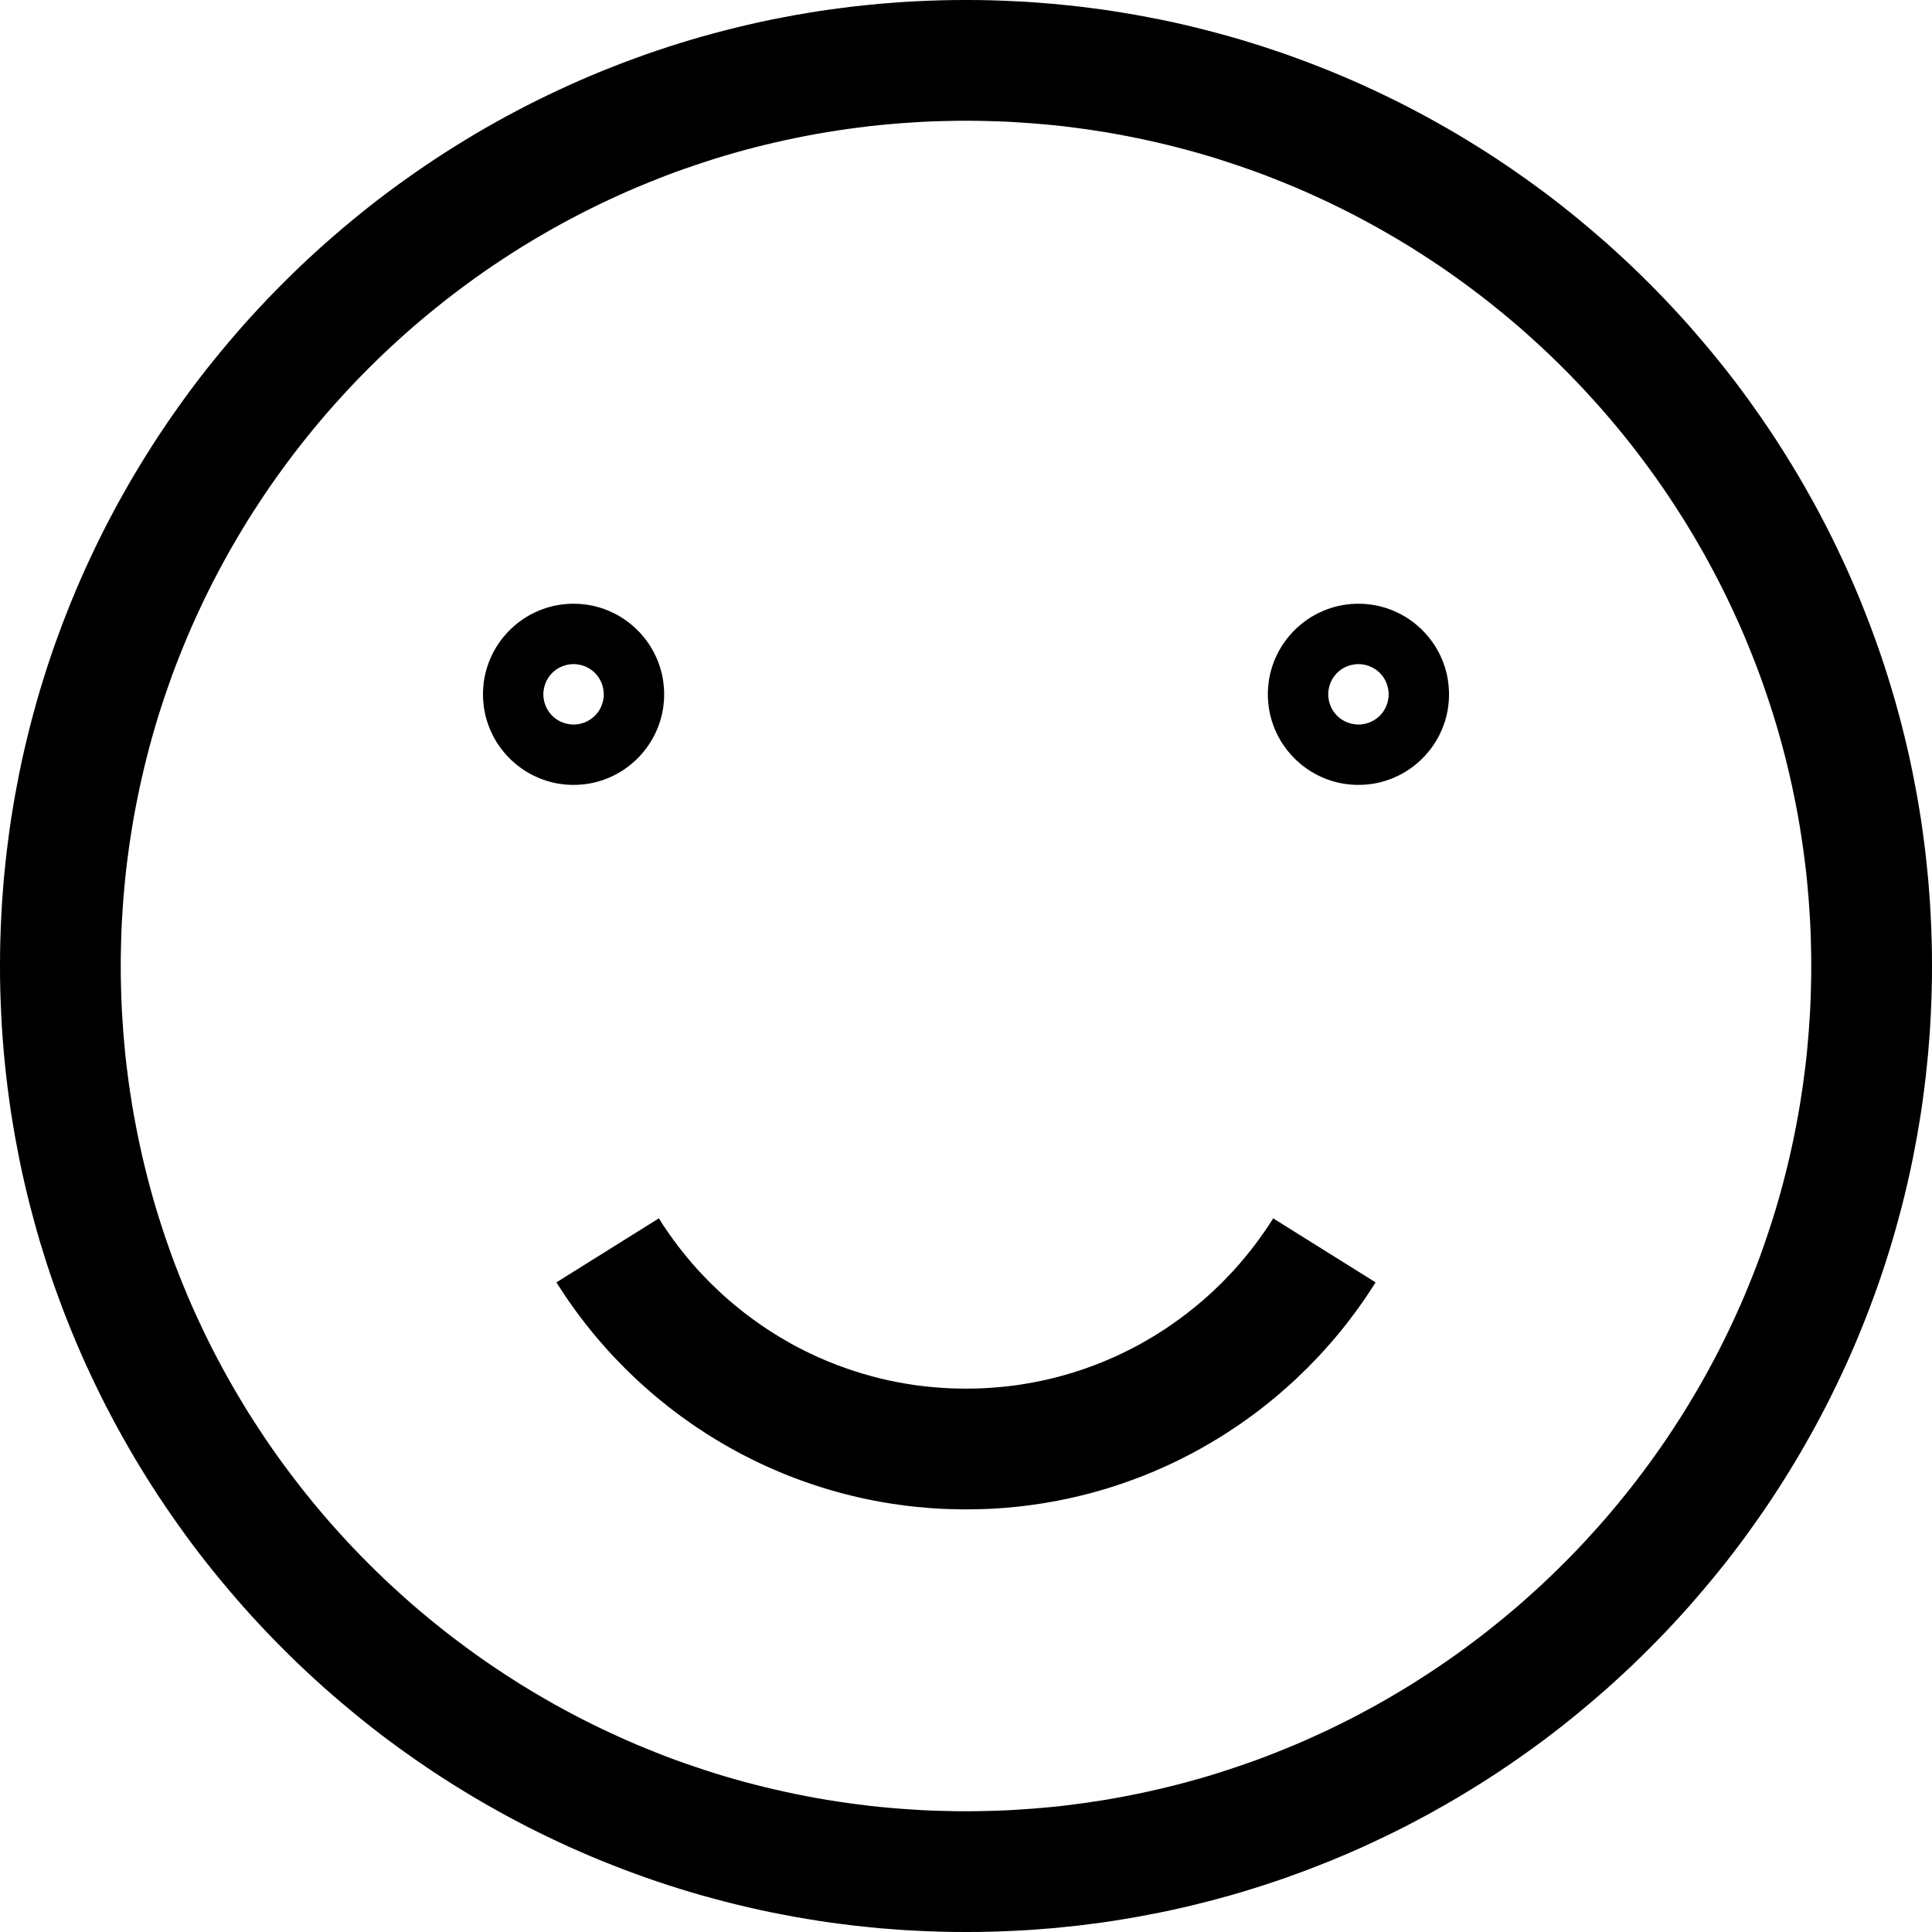 <?xml version="1.0" encoding="UTF-8" standalone="no"?>
<!DOCTYPE svg PUBLIC "-//W3C//DTD SVG 1.1//EN" "http://www.w3.org/Graphics/SVG/1.1/DTD/svg11.dtd">
<svg width="100%" height="100%" viewBox="0 0 32 32" version="1.1" xmlns="http://www.w3.org/2000/svg" xmlns:xlink="http://www.w3.org/1999/xlink" xml:space="preserve" xmlns:serif="http://www.serif.com/" style="fill-rule:evenodd;clip-rule:evenodd;stroke-linejoin:round;stroke-miterlimit:1.414;">
    <g id="Main">
        <path d="M16.207,0.001L16.413,0.005L16.618,0.012L16.823,0.021L17.027,0.032L17.23,0.047L17.433,0.063L17.635,0.083L17.836,0.104L18.037,0.129L18.236,0.155L18.435,0.184L18.633,0.216L18.831,0.25L19.027,0.287L19.223,0.325L19.418,0.366L19.612,0.41L19.805,0.456L19.997,0.504L20.188,0.555L20.378,0.607L20.567,0.662L20.756,0.72L20.943,0.779L21.129,0.841L21.315,0.905L21.499,0.972L21.682,1.04L21.864,1.111L22.045,1.183L22.225,1.258L22.404,1.335L22.582,1.414L22.759,1.496L22.934,1.579L23.108,1.664L23.281,1.751L23.453,1.841L23.624,1.932L23.793,2.026L23.961,2.121L24.128,2.218L24.294,2.318L24.458,2.419L24.621,2.522L24.783,2.627L24.943,2.734L25.102,2.843L25.26,2.954L25.416,3.066L25.571,3.18L25.724,3.296L25.876,3.414L26.026,3.534L26.175,3.656L26.322,3.779L26.468,3.904L26.613,4.03L26.756,4.159L26.897,4.289L27.037,4.42L27.175,4.554L27.311,4.689L27.446,4.825L27.58,4.963L27.711,5.103L27.841,5.244L27.97,5.387L28.096,5.532L28.221,5.678L28.344,5.825L28.466,5.974L28.586,6.124L28.704,6.276L28.82,6.429L28.934,6.584L29.046,6.74L29.157,6.898L29.266,7.057L29.373,7.217L29.478,7.379L29.581,7.542L29.682,7.706L29.782,7.872L29.879,8.039L29.974,8.207L30.068,8.376L30.159,8.547L30.249,8.719L30.336,8.892L30.421,9.066L30.504,9.241L30.586,9.418L30.665,9.596L30.742,9.775L30.817,9.955L30.889,10.136L30.96,10.318L31.028,10.501L31.095,10.685L31.159,10.871L31.221,11.057L31.28,11.244L31.338,11.433L31.393,11.622L31.445,11.812L31.496,12.003L31.544,12.195L31.59,12.388L31.634,12.582L31.675,12.777L31.713,12.973L31.75,13.169L31.784,13.367L31.816,13.565L31.845,13.764L31.871,13.963L31.896,14.164L31.917,14.365L31.937,14.567L31.953,14.77L31.968,14.973L31.979,15.177L31.988,15.382L31.995,15.587L31.999,15.793L32,16L31.999,16.207L31.995,16.413L31.988,16.618L31.979,16.823L31.968,17.027L31.953,17.23L31.937,17.433L31.917,17.635L31.896,17.836L31.871,18.037L31.845,18.236L31.816,18.435L31.784,18.633L31.75,18.831L31.713,19.027L31.675,19.223L31.634,19.418L31.59,19.612L31.544,19.805L31.496,19.997L31.445,20.188L31.393,20.378L31.338,20.567L31.28,20.756L31.221,20.943L31.159,21.129L31.095,21.315L31.028,21.499L30.96,21.682L30.889,21.864L30.817,22.045L30.742,22.225L30.665,22.404L30.586,22.582L30.504,22.759L30.421,22.934L30.336,23.108L30.249,23.281L30.159,23.453L30.068,23.624L29.974,23.793L29.879,23.961L29.782,24.128L29.682,24.294L29.581,24.458L29.478,24.621L29.373,24.783L29.266,24.943L29.157,25.102L29.046,25.26L28.934,25.416L28.82,25.571L28.704,25.724L28.586,25.876L28.466,26.026L28.344,26.175L28.221,26.322L28.096,26.468L27.97,26.613L27.841,26.756L27.711,26.897L27.58,27.037L27.446,27.175L27.311,27.311L27.175,27.446L27.037,27.58L26.897,27.711L26.756,27.841L26.613,27.97L26.468,28.096L26.322,28.221L26.175,28.344L26.026,28.466L25.876,28.586L25.724,28.704L25.571,28.82L25.416,28.934L25.26,29.046L25.102,29.157L24.943,29.266L24.783,29.373L24.621,29.478L24.458,29.581L24.294,29.682L24.128,29.782L23.961,29.879L23.793,29.974L23.624,30.068L23.453,30.159L23.281,30.249L23.108,30.336L22.934,30.421L22.759,30.504L22.582,30.586L22.404,30.665L22.225,30.742L22.045,30.817L21.864,30.889L21.682,30.96L21.499,31.028L21.315,31.095L21.129,31.159L20.943,31.221L20.756,31.28L20.567,31.338L20.378,31.393L20.188,31.445L19.997,31.496L19.805,31.544L19.612,31.59L19.418,31.634L19.223,31.675L19.027,31.713L18.831,31.75L18.633,31.784L18.435,31.816L18.236,31.845L18.037,31.871L17.836,31.896L17.635,31.917L17.433,31.937L17.23,31.953L17.027,31.968L16.823,31.979L16.618,31.988L16.413,31.995L16.207,31.999L16,32L15.793,31.999L15.587,31.995L15.382,31.988L15.177,31.979L14.973,31.968L14.77,31.953L14.567,31.937L14.365,31.917L14.164,31.896L13.963,31.871L13.764,31.845L13.565,31.816L13.367,31.784L13.169,31.75L12.973,31.713L12.777,31.675L12.582,31.634L12.388,31.59L12.195,31.544L12.003,31.496L11.812,31.445L11.622,31.393L11.433,31.338L11.244,31.28L11.057,31.221L10.871,31.159L10.685,31.095L10.501,31.028L10.318,30.96L10.136,30.889L9.955,30.817L9.775,30.742L9.596,30.665L9.418,30.586L9.241,30.504L9.066,30.421L8.892,30.336L8.719,30.249L8.547,30.159L8.376,30.068L8.207,29.974L8.039,29.879L7.872,29.782L7.706,29.682L7.542,29.581L7.379,29.478L7.217,29.373L7.057,29.266L6.898,29.157L6.74,29.046L6.584,28.934L6.429,28.82L6.276,28.704L6.124,28.586L5.974,28.466L5.825,28.344L5.678,28.221L5.532,28.096L5.387,27.97L5.244,27.841L5.103,27.711L4.963,27.58L4.825,27.446L4.689,27.311L4.554,27.175L4.42,27.037L4.289,26.897L4.159,26.756L4.03,26.613L3.904,26.468L3.779,26.322L3.656,26.175L3.534,26.026L3.414,25.876L3.296,25.724L3.18,25.571L3.066,25.416L2.954,25.26L2.843,25.102L2.734,24.943L2.627,24.783L2.522,24.621L2.419,24.458L2.318,24.294L2.218,24.128L2.121,23.961L2.026,23.793L1.932,23.624L1.841,23.453L1.751,23.281L1.664,23.108L1.579,22.934L1.496,22.759L1.414,22.582L1.335,22.404L1.258,22.225L1.183,22.045L1.111,21.864L1.04,21.682L0.972,21.499L0.905,21.315L0.841,21.129L0.779,20.943L0.72,20.756L0.662,20.567L0.607,20.378L0.555,20.188L0.504,19.997L0.456,19.805L0.41,19.612L0.366,19.418L0.325,19.223L0.287,19.027L0.25,18.831L0.216,18.633L0.184,18.435L0.155,18.236L0.129,18.037L0.104,17.836L0.083,17.635L0.063,17.433L0.047,17.23L0.032,17.027L0.021,16.823L0.012,16.618L0.005,16.413L0.001,16.207L0,16L0.001,15.793L0.005,15.587L0.012,15.382L0.021,15.177L0.032,14.973L0.047,14.77L0.063,14.567L0.083,14.365L0.104,14.164L0.129,13.963L0.155,13.764L0.184,13.565L0.216,13.367L0.25,13.169L0.287,12.973L0.325,12.777L0.366,12.582L0.41,12.388L0.456,12.195L0.504,12.003L0.555,11.812L0.607,11.622L0.662,11.433L0.72,11.244L0.779,11.057L0.841,10.871L0.905,10.685L0.972,10.501L1.04,10.318L1.111,10.136L1.183,9.955L1.258,9.775L1.335,9.596L1.414,9.418L1.496,9.241L1.579,9.066L1.664,8.892L1.751,8.719L1.841,8.547L1.932,8.376L2.026,8.207L2.121,8.039L2.218,7.872L2.318,7.706L2.419,7.542L2.522,7.379L2.627,7.217L2.734,7.057L2.843,6.898L2.954,6.74L3.066,6.584L3.18,6.429L3.296,6.276L3.414,6.124L3.534,5.974L3.656,5.825L3.779,5.678L3.904,5.532L4.03,5.387L4.159,5.244L4.289,5.103L4.42,4.963L4.554,4.825L4.689,4.689L4.825,4.554L4.963,4.42L5.103,4.289L5.244,4.159L5.387,4.03L5.532,3.904L5.678,3.779L5.825,3.656L5.974,3.534L6.124,3.414L6.276,3.296L6.429,3.18L6.584,3.066L6.74,2.954L6.898,2.843L7.057,2.734L7.217,2.627L7.379,2.522L7.542,2.419L7.706,2.318L7.872,2.218L8.039,2.121L8.207,2.026L8.376,1.932L8.547,1.841L8.719,1.751L8.892,1.664L9.066,1.579L9.241,1.496L9.418,1.414L9.596,1.335L9.775,1.258L9.955,1.183L10.136,1.111L10.318,1.04L10.501,0.972L10.685,0.905L10.871,0.841L11.057,0.779L11.244,0.72L11.433,0.662L11.622,0.607L11.812,0.555L12.003,0.504L12.195,0.456L12.388,0.41L12.582,0.366L12.777,0.325L12.973,0.287L13.169,0.25L13.367,0.216L13.565,0.184L13.764,0.155L13.963,0.129L14.164,0.104L14.365,0.083L14.567,0.063L14.77,0.047L14.973,0.032L15.177,0.021L15.382,0.012L15.587,0.005L15.793,0.001L16,0L16.207,0.001ZM15.819,2.001L15.638,2.005L15.458,2.01L15.279,2.018L15.1,2.029L14.922,2.041L14.744,2.056L14.567,2.072L14.391,2.091L14.216,2.113L14.041,2.136L13.867,2.162L13.694,2.189L13.521,2.219L13.35,2.251L13.179,2.285L13.008,2.321L12.839,2.359L12.67,2.399L12.502,2.441L12.335,2.485L12.169,2.531L12.003,2.579L11.839,2.629L11.675,2.682L11.512,2.736L11.35,2.792L11.189,2.849L11.029,2.909L10.87,2.971L10.712,3.035L10.554,3.1L10.398,3.167L10.242,3.237L10.088,3.308L9.935,3.38L9.782,3.455L9.631,3.531L9.48,3.61L9.331,3.69L9.183,3.771L9.036,3.855L8.89,3.94L8.745,4.027L8.601,4.115L8.459,4.206L8.317,4.298L8.177,4.391L8.038,4.486L7.9,4.583L7.763,4.682L7.628,4.782L7.493,4.884L7.36,4.987L7.229,5.092L7.098,5.198L6.969,5.306L6.841,5.415L6.715,5.526L6.59,5.639L6.466,5.752L6.343,5.868L6.222,5.985L6.103,6.103L5.985,6.222L5.868,6.343L5.752,6.466L5.639,6.59L5.526,6.715L5.415,6.841L5.306,6.969L5.198,7.098L5.092,7.229L4.987,7.36L4.884,7.493L4.782,7.628L4.682,7.763L4.583,7.9L4.486,8.038L4.391,8.177L4.298,8.317L4.206,8.459L4.115,8.601L4.027,8.745L3.94,8.89L3.855,9.036L3.771,9.183L3.69,9.331L3.61,9.48L3.531,9.631L3.455,9.782L3.38,9.935L3.308,10.088L3.237,10.242L3.167,10.398L3.1,10.554L3.035,10.712L2.971,10.87L2.909,11.029L2.849,11.189L2.792,11.35L2.736,11.512L2.682,11.675L2.629,11.839L2.579,12.003L2.531,12.169L2.485,12.335L2.441,12.502L2.399,12.67L2.359,12.839L2.321,13.008L2.285,13.179L2.251,13.35L2.219,13.521L2.189,13.694L2.162,13.867L2.136,14.041L2.113,14.216L2.091,14.391L2.072,14.567L2.056,14.744L2.041,14.922L2.029,15.1L2.018,15.279L2.01,15.458L2.005,15.638L2.001,15.819L2,16L2.001,16.181L2.005,16.362L2.01,16.542L2.018,16.721L2.029,16.9L2.041,17.078L2.056,17.256L2.072,17.433L2.091,17.609L2.113,17.784L2.136,17.959L2.162,18.133L2.189,18.306L2.219,18.479L2.251,18.65L2.285,18.821L2.321,18.992L2.359,19.161L2.399,19.33L2.441,19.498L2.485,19.665L2.531,19.831L2.579,19.997L2.629,20.161L2.682,20.325L2.736,20.488L2.792,20.65L2.849,20.811L2.909,20.971L2.971,21.13L3.035,21.288L3.1,21.446L3.167,21.602L3.237,21.758L3.308,21.912L3.38,22.065L3.455,22.218L3.531,22.369L3.61,22.52L3.69,22.669L3.771,22.817L3.855,22.964L3.94,23.11L4.027,23.255L4.115,23.399L4.206,23.541L4.298,23.683L4.391,23.823L4.486,23.962L4.583,24.1L4.682,24.237L4.782,24.372L4.884,24.507L4.987,24.64L5.092,24.771L5.198,24.902L5.306,25.031L5.415,25.159L5.526,25.285L5.639,25.41L5.752,25.534L5.868,25.657L5.985,25.778L6.103,25.897L6.222,26.015L6.343,26.132L6.466,26.248L6.59,26.361L6.715,26.474L6.841,26.585L6.969,26.694L7.098,26.802L7.229,26.908L7.36,27.013L7.493,27.116L7.628,27.218L7.763,27.318L7.9,27.417L8.038,27.514L8.177,27.609L8.317,27.702L8.459,27.794L8.601,27.885L8.745,27.973L8.89,28.06L9.036,28.145L9.183,28.229L9.331,28.31L9.48,28.39L9.631,28.469L9.782,28.545L9.935,28.62L10.088,28.692L10.242,28.763L10.398,28.833L10.554,28.9L10.712,28.965L10.87,29.029L11.029,29.091L11.189,29.151L11.35,29.208L11.512,29.264L11.675,29.318L11.839,29.371L12.003,29.421L12.169,29.469L12.335,29.515L12.502,29.559L12.67,29.601L12.839,29.641L13.008,29.679L13.179,29.715L13.35,29.749L13.521,29.781L13.694,29.811L13.867,29.838L14.041,29.864L14.216,29.887L14.391,29.909L14.567,29.928L14.744,29.944L14.922,29.959L15.1,29.971L15.279,29.982L15.458,29.99L15.638,29.995L15.819,29.999L16,30L16.181,29.999L16.362,29.995L16.542,29.99L16.721,29.982L16.9,29.971L17.078,29.959L17.256,29.944L17.433,29.928L17.609,29.909L17.784,29.887L17.959,29.864L18.133,29.838L18.306,29.811L18.479,29.781L18.65,29.749L18.821,29.715L18.992,29.679L19.161,29.641L19.33,29.601L19.498,29.559L19.665,29.515L19.831,29.469L19.997,29.421L20.161,29.371L20.325,29.318L20.488,29.264L20.65,29.208L20.811,29.151L20.971,29.091L21.13,29.029L21.288,28.965L21.446,28.9L21.602,28.833L21.758,28.763L21.912,28.692L22.065,28.62L22.218,28.545L22.369,28.469L22.52,28.39L22.669,28.31L22.817,28.229L22.964,28.145L23.11,28.06L23.255,27.973L23.399,27.885L23.541,27.794L23.683,27.702L23.823,27.609L23.962,27.514L24.1,27.417L24.237,27.318L24.372,27.218L24.507,27.116L24.64,27.013L24.771,26.908L24.902,26.802L25.031,26.694L25.159,26.585L25.285,26.474L25.41,26.361L25.534,26.248L25.657,26.132L25.778,26.015L25.897,25.897L26.015,25.778L26.132,25.657L26.248,25.534L26.361,25.41L26.474,25.285L26.585,25.159L26.694,25.031L26.802,24.902L26.908,24.771L27.013,24.64L27.116,24.507L27.218,24.372L27.318,24.237L27.417,24.1L27.514,23.962L27.609,23.823L27.702,23.683L27.794,23.541L27.885,23.399L27.973,23.255L28.06,23.11L28.145,22.964L28.229,22.817L28.31,22.669L28.39,22.52L28.469,22.369L28.545,22.218L28.62,22.065L28.692,21.912L28.763,21.758L28.833,21.602L28.9,21.446L28.965,21.288L29.029,21.13L29.091,20.971L29.151,20.811L29.208,20.65L29.264,20.488L29.318,20.325L29.371,20.161L29.421,19.997L29.469,19.831L29.515,19.665L29.559,19.498L29.601,19.33L29.641,19.161L29.679,18.992L29.715,18.821L29.749,18.65L29.781,18.479L29.811,18.306L29.838,18.133L29.864,17.959L29.887,17.784L29.909,17.609L29.928,17.433L29.944,17.256L29.959,17.078L29.971,16.9L29.982,16.721L29.99,16.542L29.995,16.362L29.999,16.181L30,16L29.999,15.819L29.995,15.638L29.99,15.458L29.982,15.279L29.971,15.1L29.959,14.922L29.944,14.744L29.928,14.567L29.909,14.391L29.887,14.216L29.864,14.041L29.838,13.867L29.811,13.694L29.781,13.521L29.749,13.35L29.715,13.179L29.679,13.008L29.641,12.839L29.601,12.67L29.559,12.502L29.515,12.335L29.469,12.169L29.421,12.003L29.371,11.839L29.318,11.675L29.264,11.512L29.208,11.35L29.151,11.189L29.091,11.029L29.029,10.87L28.965,10.712L28.9,10.554L28.833,10.398L28.763,10.242L28.692,10.088L28.62,9.935L28.545,9.782L28.469,9.631L28.39,9.48L28.31,9.331L28.229,9.183L28.145,9.036L28.06,8.89L27.973,8.745L27.885,8.601L27.794,8.459L27.702,8.317L27.609,8.177L27.514,8.038L27.417,7.9L27.318,7.763L27.218,7.628L27.116,7.493L27.013,7.36L26.908,7.229L26.802,7.098L26.694,6.969L26.585,6.841L26.474,6.715L26.361,6.59L26.248,6.466L26.132,6.343L26.015,6.222L25.897,6.103L25.778,5.985L25.657,5.868L25.534,5.752L25.41,5.639L25.285,5.526L25.159,5.415L25.031,5.306L24.902,5.198L24.771,5.092L24.64,4.987L24.507,4.884L24.372,4.782L24.237,4.682L24.1,4.583L23.962,4.486L23.823,4.391L23.683,4.298L23.541,4.206L23.399,4.115L23.255,4.027L23.11,3.94L22.964,3.855L22.817,3.771L22.669,3.69L22.52,3.61L22.369,3.531L22.218,3.455L22.065,3.38L21.912,3.308L21.758,3.237L21.602,3.167L21.446,3.1L21.288,3.035L21.13,2.971L20.971,2.909L20.811,2.849L20.65,2.792L20.488,2.736L20.325,2.682L20.161,2.629L19.997,2.579L19.831,2.531L19.665,2.485L19.498,2.441L19.33,2.399L19.161,2.359L18.992,2.321L18.821,2.285L18.65,2.251L18.479,2.219L18.306,2.189L18.133,2.162L17.959,2.136L17.784,2.113L17.609,2.091L17.433,2.072L17.256,2.056L17.078,2.041L16.9,2.029L16.721,2.018L16.542,2.01L16.362,2.005L16.181,2.001L16,2L15.819,2.001Z"/>
        <clipPath id="_clip1">
            <path d="M16,17L8,22L8,25L24,25L24,22L16,17Z"/>
        </clipPath>
        <g clip-path="url(#_clip1)">
            <path d="M16.103,9.001L16.206,9.003L16.309,9.006L16.411,9.01L16.513,9.016L16.615,9.023L16.716,9.032L16.817,9.041L16.918,9.052L17.018,9.064L17.118,9.078L17.218,9.092L17.317,9.108L17.415,9.125L17.514,9.143L17.611,9.163L17.709,9.183L17.806,9.205L17.902,9.228L17.998,9.252L18.094,9.277L18.189,9.304L18.284,9.331L18.378,9.36L18.472,9.39L18.565,9.421L18.657,9.453L18.749,9.486L18.841,9.52L18.932,9.555L19.023,9.592L19.113,9.629L19.202,9.668L19.291,9.707L19.379,9.748L19.467,9.789L19.554,9.832L19.641,9.876L19.727,9.92L19.812,9.966L19.897,10.013L19.981,10.061L20.064,10.109L20.147,10.159L20.229,10.209L20.311,10.261L20.391,10.314L20.472,10.367L20.551,10.421L20.63,10.477L20.708,10.533L20.785,10.59L20.862,10.648L20.938,10.707L21.013,10.767L21.088,10.828L21.161,10.889L21.234,10.952L21.306,11.015L21.378,11.079L21.449,11.144L21.518,11.21L21.587,11.277L21.656,11.344L21.723,11.413L21.79,11.482L21.856,11.551L21.921,11.622L21.985,11.694L22.048,11.766L22.111,11.839L22.172,11.912L22.233,11.987L22.293,12.062L22.352,12.138L22.41,12.215L22.467,12.292L22.523,12.37L22.579,12.449L22.633,12.528L22.686,12.609L22.739,12.689L22.791,12.771L22.841,12.853L22.891,12.936L22.939,13.019L22.987,13.103L23.034,13.188L23.08,13.273L23.124,13.359L23.168,13.446L23.211,13.533L23.252,13.621L23.293,13.709L23.332,13.798L23.371,13.887L23.408,13.977L23.445,14.068L23.48,14.159L23.514,14.251L23.547,14.343L23.579,14.435L23.61,14.528L23.64,14.622L23.669,14.716L23.696,14.811L23.723,14.906L23.748,15.002L23.772,15.098L23.795,15.194L23.817,15.291L23.837,15.389L23.857,15.486L23.875,15.585L23.892,15.683L23.908,15.782L23.922,15.882L23.936,15.982L23.948,16.082L23.959,16.183L23.968,16.284L23.977,16.385L23.984,16.487L23.99,16.589L23.994,16.691L23.997,16.794L23.999,16.897L24,17L23.999,17.103L23.997,17.206L23.994,17.309L23.99,17.411L23.984,17.513L23.977,17.615L23.968,17.716L23.959,17.817L23.948,17.918L23.936,18.018L23.922,18.118L23.908,18.218L23.892,18.317L23.875,18.415L23.857,18.514L23.837,18.611L23.817,18.709L23.795,18.806L23.772,18.902L23.748,18.998L23.723,19.094L23.696,19.189L23.669,19.284L23.64,19.378L23.61,19.472L23.579,19.565L23.547,19.657L23.514,19.749L23.48,19.841L23.445,19.932L23.408,20.023L23.371,20.113L23.332,20.202L23.293,20.291L23.252,20.379L23.211,20.467L23.168,20.554L23.124,20.641L23.08,20.727L23.034,20.812L22.987,20.897L22.939,20.981L22.891,21.064L22.841,21.147L22.791,21.229L22.739,21.311L22.686,21.391L22.633,21.472L22.579,21.551L22.523,21.63L22.467,21.708L22.41,21.785L22.352,21.862L22.293,21.938L22.233,22.013L22.172,22.088L22.111,22.161L22.048,22.234L21.985,22.306L21.921,22.378L21.856,22.449L21.79,22.518L21.723,22.587L21.656,22.656L21.587,22.723L21.518,22.79L21.449,22.856L21.378,22.921L21.306,22.985L21.234,23.048L21.161,23.111L21.088,23.172L21.013,23.233L20.938,23.293L20.862,23.352L20.785,23.41L20.708,23.467L20.63,23.523L20.551,23.579L20.472,23.633L20.391,23.686L20.311,23.739L20.229,23.791L20.147,23.841L20.064,23.891L19.981,23.939L19.897,23.987L19.812,24.034L19.727,24.08L19.641,24.124L19.554,24.168L19.467,24.211L19.379,24.252L19.291,24.293L19.202,24.332L19.113,24.371L19.023,24.408L18.932,24.445L18.841,24.48L18.749,24.514L18.657,24.547L18.565,24.579L18.472,24.61L18.378,24.64L18.284,24.669L18.189,24.696L18.094,24.723L17.998,24.748L17.902,24.772L17.806,24.795L17.709,24.817L17.611,24.837L17.514,24.857L17.415,24.875L17.317,24.892L17.218,24.908L17.118,24.922L17.018,24.936L16.918,24.948L16.817,24.959L16.716,24.968L16.615,24.977L16.513,24.984L16.411,24.99L16.309,24.994L16.206,24.997L16.103,24.999L16,25L15.897,24.999L15.794,24.997L15.691,24.994L15.589,24.99L15.487,24.984L15.385,24.977L15.284,24.968L15.183,24.959L15.082,24.948L14.982,24.936L14.882,24.922L14.782,24.908L14.683,24.892L14.585,24.875L14.486,24.857L14.389,24.837L14.291,24.817L14.194,24.795L14.098,24.772L14.002,24.748L13.906,24.723L13.811,24.696L13.716,24.669L13.622,24.64L13.528,24.61L13.435,24.579L13.343,24.547L13.251,24.514L13.159,24.48L13.068,24.445L12.977,24.408L12.887,24.371L12.798,24.332L12.709,24.293L12.621,24.252L12.533,24.211L12.446,24.168L12.359,24.124L12.273,24.08L12.188,24.034L12.103,23.987L12.019,23.939L11.936,23.891L11.853,23.841L11.771,23.791L11.689,23.739L11.609,23.686L11.528,23.633L11.449,23.579L11.37,23.523L11.292,23.467L11.215,23.41L11.138,23.352L11.062,23.293L10.987,23.233L10.912,23.172L10.839,23.111L10.766,23.048L10.694,22.985L10.622,22.921L10.551,22.856L10.482,22.79L10.413,22.723L10.344,22.656L10.277,22.587L10.21,22.518L10.144,22.449L10.079,22.378L10.015,22.306L9.952,22.234L9.889,22.161L9.828,22.088L9.767,22.013L9.707,21.938L9.648,21.862L9.59,21.785L9.533,21.708L9.477,21.63L9.421,21.551L9.367,21.472L9.314,21.391L9.261,21.311L9.209,21.229L9.159,21.147L9.109,21.064L9.061,20.981L9.013,20.897L8.966,20.812L8.92,20.727L8.876,20.641L8.832,20.554L8.789,20.467L8.748,20.379L8.707,20.291L8.668,20.202L8.629,20.113L8.592,20.023L8.555,19.932L8.52,19.841L8.486,19.749L8.453,19.657L8.421,19.565L8.39,19.472L8.36,19.378L8.331,19.284L8.304,19.189L8.277,19.094L8.252,18.998L8.228,18.902L8.205,18.806L8.183,18.709L8.163,18.611L8.143,18.514L8.125,18.415L8.108,18.317L8.092,18.218L8.078,18.118L8.064,18.018L8.052,17.918L8.041,17.817L8.032,17.716L8.023,17.615L8.016,17.513L8.01,17.411L8.006,17.309L8.003,17.206L8.001,17.103L8,17L8.001,16.897L8.003,16.794L8.006,16.691L8.01,16.589L8.016,16.487L8.023,16.385L8.032,16.284L8.041,16.183L8.052,16.082L8.064,15.982L8.078,15.882L8.092,15.782L8.108,15.683L8.125,15.585L8.143,15.486L8.163,15.389L8.183,15.291L8.205,15.194L8.228,15.098L8.252,15.002L8.277,14.906L8.304,14.811L8.331,14.716L8.36,14.622L8.39,14.528L8.421,14.435L8.453,14.343L8.486,14.251L8.52,14.159L8.555,14.068L8.592,13.977L8.629,13.887L8.668,13.798L8.707,13.709L8.748,13.621L8.789,13.533L8.832,13.446L8.876,13.359L8.92,13.273L8.966,13.188L9.013,13.103L9.061,13.019L9.109,12.936L9.159,12.853L9.209,12.771L9.261,12.689L9.314,12.609L9.367,12.528L9.421,12.449L9.477,12.37L9.533,12.292L9.59,12.215L9.648,12.138L9.707,12.062L9.767,11.987L9.828,11.912L9.889,11.839L9.952,11.766L10.015,11.694L10.079,11.622L10.144,11.551L10.21,11.482L10.277,11.413L10.344,11.344L10.413,11.277L10.482,11.21L10.551,11.144L10.622,11.079L10.694,11.015L10.766,10.952L10.839,10.889L10.912,10.828L10.987,10.767L11.062,10.707L11.138,10.648L11.215,10.59L11.292,10.533L11.37,10.477L11.449,10.421L11.528,10.367L11.609,10.314L11.689,10.261L11.771,10.209L11.853,10.159L11.936,10.109L12.019,10.061L12.103,10.013L12.188,9.966L12.273,9.92L12.359,9.876L12.446,9.832L12.533,9.789L12.621,9.748L12.709,9.707L12.798,9.668L12.887,9.629L12.977,9.592L13.068,9.555L13.159,9.52L13.251,9.486L13.343,9.453L13.435,9.421L13.528,9.39L13.622,9.36L13.716,9.331L13.811,9.304L13.906,9.277L14.002,9.252L14.098,9.228L14.194,9.205L14.291,9.183L14.389,9.163L14.486,9.143L14.585,9.125L14.683,9.108L14.782,9.092L14.882,9.078L14.982,9.064L15.082,9.052L15.183,9.041L15.284,9.032L15.385,9.023L15.487,9.016L15.589,9.01L15.691,9.006L15.794,9.003L15.897,9.001L16,9L16.103,9.001ZM15.922,11.001L15.844,11.002L15.767,11.004L15.69,11.008L15.613,11.012L15.537,11.018L15.461,11.024L15.385,11.031L15.309,11.039L15.234,11.048L15.159,11.058L15.085,11.069L15.011,11.081L14.937,11.094L14.863,11.107L14.79,11.122L14.717,11.137L14.645,11.154L14.572,11.171L14.5,11.189L14.429,11.208L14.358,11.228L14.287,11.248L14.217,11.27L14.147,11.292L14.077,11.315L14.008,11.339L13.939,11.364L13.87,11.389L13.802,11.416L13.734,11.443L13.667,11.471L13.6,11.5L13.533,11.529L13.467,11.56L13.402,11.591L13.336,11.623L13.271,11.656L13.207,11.689L13.143,11.723L13.08,11.758L13.017,11.794L12.954,11.831L12.892,11.868L12.83,11.906L12.769,11.945L12.708,11.984L12.648,12.024L12.589,12.065L12.53,12.107L12.471,12.149L12.413,12.192L12.355,12.235L12.298,12.28L12.242,12.325L12.186,12.37L12.13,12.417L12.075,12.463L12.021,12.511L11.967,12.559L11.914,12.608L11.862,12.658L11.81,12.708L11.758,12.758L11.708,12.81L11.658,12.862L11.608,12.914L11.559,12.967L11.511,13.021L11.463,13.075L11.417,13.13L11.37,13.186L11.325,13.242L11.28,13.298L11.235,13.355L11.192,13.413L11.149,13.471L11.107,13.53L11.065,13.589L11.024,13.648L10.984,13.708L10.945,13.769L10.906,13.83L10.868,13.892L10.831,13.954L10.794,14.017L10.758,14.08L10.723,14.143L10.689,14.207L10.656,14.271L10.623,14.336L10.591,14.402L10.56,14.467L10.529,14.533L10.5,14.6L10.471,14.667L10.443,14.734L10.416,14.802L10.389,14.87L10.364,14.939L10.339,15.008L10.315,15.077L10.292,15.147L10.27,15.217L10.248,15.287L10.228,15.358L10.208,15.429L10.189,15.5L10.171,15.572L10.154,15.645L10.137,15.717L10.122,15.79L10.107,15.863L10.094,15.937L10.081,16.011L10.069,16.085L10.058,16.159L10.048,16.234L10.039,16.309L10.031,16.385L10.024,16.461L10.018,16.537L10.012,16.613L10.008,16.69L10.004,16.767L10.002,16.844L10.001,16.922L10,17L10.001,17.078L10.002,17.156L10.004,17.233L10.008,17.31L10.012,17.387L10.018,17.463L10.024,17.539L10.031,17.615L10.039,17.691L10.048,17.766L10.058,17.841L10.069,17.915L10.081,17.989L10.094,18.063L10.107,18.137L10.122,18.21L10.137,18.283L10.154,18.355L10.171,18.428L10.189,18.5L10.208,18.571L10.228,18.642L10.248,18.713L10.27,18.783L10.292,18.853L10.315,18.923L10.339,18.992L10.364,19.061L10.389,19.13L10.416,19.198L10.443,19.266L10.471,19.333L10.5,19.4L10.529,19.467L10.56,19.533L10.591,19.598L10.623,19.664L10.656,19.729L10.689,19.793L10.723,19.857L10.758,19.92L10.794,19.983L10.831,20.046L10.868,20.108L10.906,20.17L10.945,20.231L10.984,20.292L11.024,20.352L11.065,20.411L11.107,20.47L11.149,20.529L11.192,20.587L11.235,20.645L11.28,20.702L11.325,20.758L11.37,20.814L11.417,20.87L11.463,20.925L11.511,20.979L11.559,21.033L11.608,21.086L11.658,21.138L11.708,21.19L11.758,21.242L11.81,21.292L11.862,21.342L11.914,21.392L11.967,21.441L12.021,21.489L12.075,21.537L12.13,21.583L12.186,21.63L12.242,21.675L12.298,21.72L12.355,21.765L12.413,21.808L12.471,21.851L12.53,21.893L12.589,21.935L12.648,21.976L12.708,22.016L12.769,22.055L12.83,22.094L12.892,22.132L12.954,22.169L13.017,22.206L13.08,22.242L13.143,22.277L13.207,22.311L13.271,22.344L13.336,22.377L13.402,22.409L13.467,22.44L13.533,22.471L13.6,22.5L13.667,22.529L13.734,22.557L13.802,22.584L13.87,22.611L13.939,22.636L14.008,22.661L14.077,22.685L14.147,22.708L14.217,22.73L14.287,22.752L14.358,22.772L14.429,22.792L14.5,22.811L14.572,22.829L14.645,22.846L14.717,22.863L14.79,22.878L14.863,22.893L14.937,22.906L15.011,22.919L15.085,22.931L15.159,22.942L15.234,22.952L15.309,22.961L15.385,22.969L15.461,22.976L15.537,22.982L15.613,22.988L15.69,22.992L15.767,22.996L15.844,22.998L15.922,22.999L16,23L16.078,22.999L16.156,22.998L16.233,22.996L16.31,22.992L16.387,22.988L16.463,22.982L16.539,22.976L16.615,22.969L16.691,22.961L16.766,22.952L16.841,22.942L16.915,22.931L16.989,22.919L17.063,22.906L17.137,22.893L17.21,22.878L17.283,22.863L17.355,22.846L17.428,22.829L17.5,22.811L17.571,22.792L17.642,22.772L17.713,22.752L17.783,22.73L17.853,22.708L17.923,22.685L17.992,22.661L18.061,22.636L18.13,22.611L18.198,22.584L18.266,22.557L18.333,22.529L18.4,22.5L18.467,22.471L18.533,22.44L18.598,22.409L18.664,22.377L18.729,22.344L18.793,22.311L18.857,22.277L18.92,22.242L18.983,22.206L19.046,22.169L19.108,22.132L19.17,22.094L19.231,22.055L19.292,22.016L19.352,21.976L19.411,21.935L19.47,21.893L19.529,21.851L19.587,21.808L19.645,21.765L19.702,21.72L19.758,21.675L19.814,21.63L19.87,21.583L19.925,21.537L19.979,21.489L20.033,21.441L20.086,21.392L20.138,21.342L20.19,21.292L20.242,21.242L20.292,21.19L20.342,21.138L20.392,21.086L20.441,21.033L20.489,20.979L20.537,20.925L20.583,20.87L20.63,20.814L20.675,20.758L20.72,20.702L20.765,20.645L20.808,20.587L20.851,20.529L20.893,20.47L20.935,20.411L20.976,20.352L21.016,20.292L21.055,20.231L21.094,20.17L21.132,20.108L21.169,20.046L21.206,19.983L21.242,19.92L21.277,19.857L21.311,19.793L21.344,19.729L21.377,19.664L21.409,19.598L21.44,19.533L21.471,19.467L21.5,19.4L21.529,19.333L21.557,19.266L21.584,19.198L21.611,19.13L21.636,19.061L21.661,18.992L21.685,18.923L21.708,18.853L21.73,18.783L21.752,18.713L21.772,18.642L21.792,18.571L21.811,18.5L21.829,18.428L21.846,18.355L21.863,18.283L21.878,18.21L21.893,18.137L21.906,18.063L21.919,17.989L21.931,17.915L21.942,17.841L21.952,17.766L21.961,17.691L21.969,17.615L21.976,17.539L21.982,17.463L21.988,17.387L21.992,17.31L21.996,17.233L21.998,17.156L21.999,17.078L22,17L21.999,16.922L21.998,16.844L21.996,16.767L21.992,16.69L21.988,16.613L21.982,16.537L21.976,16.461L21.969,16.385L21.961,16.309L21.952,16.234L21.942,16.159L21.931,16.085L21.919,16.011L21.906,15.937L21.893,15.863L21.878,15.79L21.863,15.717L21.846,15.645L21.829,15.572L21.811,15.5L21.792,15.429L21.772,15.358L21.752,15.287L21.73,15.217L21.708,15.147L21.685,15.077L21.661,15.008L21.636,14.939L21.611,14.87L21.584,14.802L21.557,14.734L21.529,14.667L21.5,14.6L21.471,14.533L21.44,14.467L21.409,14.402L21.377,14.336L21.344,14.271L21.311,14.207L21.277,14.143L21.242,14.08L21.206,14.017L21.169,13.954L21.132,13.892L21.094,13.83L21.055,13.769L21.016,13.708L20.976,13.648L20.935,13.589L20.893,13.53L20.851,13.471L20.808,13.413L20.765,13.355L20.72,13.298L20.675,13.242L20.63,13.186L20.583,13.13L20.537,13.075L20.489,13.021L20.441,12.967L20.392,12.914L20.342,12.862L20.292,12.81L20.242,12.758L20.19,12.708L20.138,12.658L20.086,12.608L20.033,12.559L19.979,12.511L19.925,12.463L19.87,12.417L19.814,12.37L19.758,12.325L19.702,12.28L19.645,12.235L19.587,12.192L19.529,12.149L19.47,12.107L19.411,12.065L19.352,12.024L19.292,11.984L19.231,11.945L19.17,11.906L19.108,11.868L19.046,11.831L18.983,11.794L18.92,11.758L18.857,11.723L18.793,11.689L18.729,11.656L18.664,11.623L18.598,11.591L18.533,11.56L18.467,11.529L18.4,11.5L18.333,11.471L18.266,11.443L18.198,11.416L18.13,11.389L18.061,11.364L17.992,11.339L17.923,11.315L17.853,11.292L17.783,11.27L17.713,11.248L17.642,11.228L17.571,11.208L17.5,11.189L17.428,11.171L17.355,11.154L17.283,11.137L17.21,11.122L17.137,11.107L17.063,11.094L16.989,11.081L16.915,11.069L16.841,11.058L16.766,11.048L16.691,11.039L16.615,11.031L16.539,11.024L16.463,11.018L16.387,11.012L16.31,11.008L16.233,11.004L16.156,11.002L16.078,11.001L16,11L15.922,11.001Z"/>
        </g>
        <path d="M9.539,10L9.577,10.002L9.615,10.004L9.653,10.008L9.691,10.012L9.728,10.017L9.765,10.023L9.802,10.03L9.839,10.038L9.875,10.047L9.91,10.057L9.946,10.067L9.981,10.079L10.016,10.091L10.05,10.104L10.084,10.118L10.117,10.133L10.15,10.148L10.183,10.164L10.215,10.181L10.246,10.199L10.278,10.217L10.308,10.236L10.338,10.256L10.368,10.277L10.397,10.298L10.426,10.32L10.454,10.343L10.481,10.366L10.508,10.39L10.535,10.414L10.56,10.44L10.586,10.465L10.61,10.492L10.634,10.519L10.657,10.546L10.68,10.574L10.702,10.603L10.723,10.632L10.744,10.662L10.764,10.692L10.783,10.722L10.801,10.754L10.819,10.785L10.836,10.817L10.852,10.85L10.867,10.883L10.882,10.916L10.896,10.95L10.909,10.984L10.921,11.019L10.933,11.054L10.943,11.09L10.953,11.125L10.962,11.161L10.97,11.198L10.977,11.235L10.983,11.272L10.988,11.309L10.992,11.347L10.996,11.385L10.998,11.423L11,11.461L11,11.5L11,11.539L10.998,11.577L10.996,11.615L10.992,11.653L10.988,11.691L10.983,11.728L10.977,11.765L10.97,11.802L10.962,11.839L10.953,11.875L10.943,11.91L10.933,11.946L10.921,11.981L10.909,12.016L10.896,12.05L10.882,12.084L10.867,12.117L10.852,12.15L10.836,12.183L10.819,12.215L10.801,12.246L10.783,12.278L10.764,12.308L10.744,12.338L10.723,12.368L10.702,12.397L10.68,12.426L10.657,12.454L10.634,12.481L10.61,12.508L10.586,12.535L10.56,12.56L10.535,12.586L10.508,12.61L10.481,12.634L10.454,12.657L10.426,12.68L10.397,12.702L10.368,12.723L10.338,12.744L10.308,12.764L10.278,12.783L10.246,12.801L10.215,12.819L10.183,12.836L10.15,12.852L10.117,12.867L10.084,12.882L10.05,12.896L10.016,12.909L9.981,12.921L9.946,12.933L9.91,12.943L9.875,12.953L9.839,12.962L9.802,12.97L9.765,12.977L9.728,12.983L9.691,12.988L9.653,12.992L9.615,12.996L9.577,12.998L9.539,13L9.5,13L9.461,13L9.423,12.998L9.385,12.996L9.347,12.992L9.309,12.988L9.272,12.983L9.235,12.977L9.198,12.97L9.161,12.962L9.125,12.953L9.09,12.943L9.054,12.933L9.019,12.921L8.984,12.909L8.95,12.896L8.916,12.882L8.883,12.867L8.85,12.852L8.817,12.836L8.785,12.819L8.754,12.801L8.722,12.783L8.692,12.764L8.662,12.744L8.632,12.723L8.603,12.702L8.574,12.68L8.546,12.657L8.519,12.634L8.492,12.61L8.465,12.586L8.44,12.56L8.414,12.535L8.39,12.508L8.366,12.481L8.343,12.454L8.32,12.426L8.298,12.397L8.277,12.368L8.256,12.338L8.236,12.308L8.217,12.278L8.199,12.246L8.181,12.215L8.164,12.183L8.148,12.15L8.133,12.117L8.118,12.084L8.104,12.05L8.091,12.016L8.079,11.981L8.067,11.946L8.057,11.91L8.047,11.875L8.038,11.839L8.03,11.802L8.023,11.765L8.017,11.728L8.012,11.691L8.008,11.653L8.004,11.615L8.002,11.577L8,11.539L8,11.5L8,11.461L8.002,11.423L8.004,11.385L8.008,11.347L8.012,11.309L8.017,11.272L8.023,11.235L8.03,11.198L8.038,11.161L8.047,11.125L8.057,11.09L8.067,11.054L8.079,11.019L8.091,10.984L8.104,10.95L8.118,10.916L8.133,10.883L8.148,10.85L8.164,10.817L8.181,10.785L8.199,10.754L8.217,10.722L8.236,10.692L8.256,10.662L8.277,10.632L8.298,10.603L8.32,10.574L8.343,10.546L8.366,10.519L8.39,10.492L8.414,10.465L8.44,10.44L8.465,10.414L8.492,10.39L8.519,10.366L8.546,10.343L8.574,10.32L8.603,10.298L8.632,10.277L8.662,10.256L8.692,10.236L8.722,10.217L8.754,10.199L8.785,10.181L8.817,10.164L8.85,10.148L8.883,10.133L8.916,10.118L8.95,10.104L8.984,10.091L9.019,10.079L9.054,10.067L9.09,10.057L9.125,10.047L9.161,10.038L9.198,10.03L9.235,10.023L9.272,10.017L9.309,10.012L9.347,10.008L9.385,10.004L9.423,10.002L9.461,10L9.5,10L9.539,10ZM9.488,11L9.476,11L9.463,11.001L9.451,11.002L9.438,11.004L9.426,11.006L9.413,11.008L9.401,11.01L9.388,11.013L9.376,11.016L9.364,11.019L9.351,11.023L9.339,11.027L9.327,11.031L9.316,11.035L9.304,11.04L9.293,11.045L9.281,11.05L9.27,11.056L9.26,11.061L9.249,11.067L9.239,11.074L9.228,11.08L9.218,11.086L9.209,11.093L9.199,11.1L9.19,11.107L9.181,11.115L9.172,11.122L9.163,11.13L9.154,11.138L9.146,11.146L9.138,11.154L9.13,11.163L9.122,11.172L9.115,11.181L9.107,11.19L9.1,11.199L9.093,11.209L9.086,11.218L9.08,11.228L9.074,11.239L9.067,11.249L9.061,11.26L9.056,11.27L9.05,11.281L9.045,11.293L9.04,11.304L9.035,11.316L9.031,11.327L9.027,11.339L9.023,11.351L9.019,11.364L9.016,11.376L9.013,11.388L9.01,11.401L9.008,11.413L9.006,11.426L9.004,11.438L9.002,11.451L9.001,11.463L9,11.476L9,11.488L9,11.5L9,11.512L9,11.524L9.001,11.537L9.002,11.549L9.004,11.562L9.006,11.574L9.008,11.587L9.01,11.599L9.013,11.612L9.016,11.624L9.019,11.636L9.023,11.649L9.027,11.661L9.031,11.673L9.035,11.684L9.04,11.696L9.045,11.707L9.05,11.719L9.056,11.73L9.061,11.74L9.067,11.751L9.074,11.761L9.08,11.772L9.086,11.782L9.093,11.791L9.1,11.801L9.107,11.81L9.115,11.819L9.122,11.828L9.13,11.837L9.138,11.846L9.146,11.854L9.154,11.862L9.163,11.87L9.172,11.878L9.181,11.885L9.19,11.893L9.199,11.9L9.209,11.907L9.218,11.914L9.228,11.92L9.239,11.926L9.249,11.933L9.26,11.939L9.27,11.944L9.281,11.95L9.293,11.955L9.304,11.96L9.316,11.965L9.327,11.969L9.339,11.973L9.351,11.977L9.364,11.981L9.376,11.984L9.388,11.987L9.401,11.99L9.413,11.992L9.426,11.994L9.438,11.996L9.451,11.998L9.463,11.999L9.476,12L9.488,12L9.5,12L9.512,12L9.524,12L9.537,11.999L9.549,11.998L9.562,11.996L9.574,11.994L9.587,11.992L9.599,11.99L9.612,11.987L9.624,11.984L9.636,11.981L9.649,11.977L9.661,11.973L9.673,11.969L9.684,11.965L9.696,11.96L9.707,11.955L9.719,11.95L9.73,11.944L9.74,11.939L9.751,11.933L9.761,11.926L9.772,11.92L9.782,11.914L9.791,11.907L9.801,11.9L9.81,11.893L9.819,11.885L9.828,11.878L9.837,11.87L9.846,11.862L9.854,11.854L9.862,11.846L9.87,11.837L9.878,11.828L9.885,11.819L9.893,11.81L9.9,11.801L9.907,11.791L9.914,11.782L9.92,11.772L9.926,11.761L9.933,11.751L9.939,11.74L9.944,11.73L9.95,11.719L9.955,11.707L9.96,11.696L9.965,11.684L9.969,11.673L9.973,11.661L9.977,11.649L9.981,11.636L9.984,11.624L9.987,11.612L9.99,11.599L9.992,11.587L9.994,11.574L9.996,11.562L9.998,11.549L9.999,11.537L10,11.524L10,11.512L10,11.5L10,11.488L10,11.476L9.999,11.463L9.998,11.451L9.996,11.438L9.994,11.426L9.992,11.413L9.99,11.401L9.987,11.388L9.984,11.376L9.981,11.364L9.977,11.351L9.973,11.339L9.969,11.327L9.965,11.316L9.96,11.304L9.955,11.293L9.95,11.281L9.944,11.27L9.939,11.26L9.933,11.249L9.926,11.239L9.92,11.228L9.914,11.218L9.907,11.209L9.9,11.199L9.893,11.19L9.885,11.181L9.878,11.172L9.87,11.163L9.862,11.154L9.854,11.146L9.846,11.138L9.837,11.13L9.828,11.122L9.819,11.115L9.81,11.107L9.801,11.1L9.791,11.093L9.782,11.086L9.772,11.08L9.761,11.074L9.751,11.067L9.74,11.061L9.73,11.056L9.719,11.05L9.707,11.045L9.696,11.04L9.684,11.035L9.673,11.031L9.661,11.027L9.649,11.023L9.636,11.019L9.624,11.016L9.612,11.013L9.599,11.01L9.587,11.008L9.574,11.006L9.562,11.004L9.549,11.002L9.537,11.001L9.524,11L9.512,11L9.5,11L9.488,11Z"/>
        <path d="M22.539,10L22.577,10.002L22.615,10.004L22.653,10.008L22.691,10.012L22.728,10.017L22.765,10.023L22.802,10.03L22.839,10.038L22.875,10.047L22.91,10.057L22.946,10.067L22.981,10.079L23.016,10.091L23.05,10.104L23.084,10.118L23.117,10.133L23.15,10.148L23.183,10.164L23.215,10.181L23.246,10.199L23.278,10.217L23.308,10.236L23.338,10.256L23.368,10.277L23.397,10.298L23.426,10.32L23.454,10.343L23.481,10.366L23.508,10.39L23.535,10.414L23.56,10.44L23.586,10.465L23.61,10.492L23.634,10.519L23.657,10.546L23.68,10.574L23.702,10.603L23.723,10.632L23.744,10.662L23.764,10.692L23.783,10.722L23.801,10.754L23.819,10.785L23.836,10.817L23.852,10.85L23.867,10.883L23.882,10.916L23.896,10.95L23.909,10.984L23.921,11.019L23.933,11.054L23.943,11.09L23.953,11.125L23.962,11.161L23.97,11.198L23.977,11.235L23.983,11.272L23.988,11.309L23.992,11.347L23.996,11.385L23.998,11.423L24,11.461L24,11.5L24,11.539L23.998,11.577L23.996,11.615L23.992,11.653L23.988,11.691L23.983,11.728L23.977,11.765L23.97,11.802L23.962,11.839L23.953,11.875L23.943,11.91L23.933,11.946L23.921,11.981L23.909,12.016L23.896,12.05L23.882,12.084L23.867,12.117L23.852,12.15L23.836,12.183L23.819,12.215L23.801,12.246L23.783,12.278L23.764,12.308L23.744,12.338L23.723,12.368L23.702,12.397L23.68,12.426L23.657,12.454L23.634,12.481L23.61,12.508L23.586,12.535L23.56,12.56L23.535,12.586L23.508,12.61L23.481,12.634L23.454,12.657L23.426,12.68L23.397,12.702L23.368,12.723L23.338,12.744L23.308,12.764L23.278,12.783L23.246,12.801L23.215,12.819L23.183,12.836L23.15,12.852L23.117,12.867L23.084,12.882L23.05,12.896L23.016,12.909L22.981,12.921L22.946,12.933L22.91,12.943L22.875,12.953L22.839,12.962L22.802,12.97L22.765,12.977L22.728,12.983L22.691,12.988L22.653,12.992L22.615,12.996L22.577,12.998L22.539,13L22.5,13L22.461,13L22.423,12.998L22.385,12.996L22.347,12.992L22.309,12.988L22.272,12.983L22.235,12.977L22.198,12.97L22.161,12.962L22.125,12.953L22.09,12.943L22.054,12.933L22.019,12.921L21.984,12.909L21.95,12.896L21.916,12.882L21.883,12.867L21.85,12.852L21.817,12.836L21.785,12.819L21.754,12.801L21.722,12.783L21.692,12.764L21.662,12.744L21.632,12.723L21.603,12.702L21.574,12.68L21.546,12.657L21.519,12.634L21.492,12.61L21.465,12.586L21.44,12.56L21.414,12.535L21.39,12.508L21.366,12.481L21.343,12.454L21.32,12.426L21.298,12.397L21.277,12.368L21.256,12.338L21.236,12.308L21.217,12.278L21.199,12.246L21.181,12.215L21.164,12.183L21.148,12.15L21.133,12.117L21.118,12.084L21.104,12.05L21.091,12.016L21.079,11.981L21.067,11.946L21.057,11.91L21.047,11.875L21.038,11.839L21.03,11.802L21.023,11.765L21.017,11.728L21.012,11.691L21.008,11.653L21.004,11.615L21.002,11.577L21,11.539L21,11.5L21,11.461L21.002,11.423L21.004,11.385L21.008,11.347L21.012,11.309L21.017,11.272L21.023,11.235L21.03,11.198L21.038,11.161L21.047,11.125L21.057,11.09L21.067,11.054L21.079,11.019L21.091,10.984L21.104,10.95L21.118,10.916L21.133,10.883L21.148,10.85L21.164,10.817L21.181,10.785L21.199,10.754L21.217,10.722L21.236,10.692L21.256,10.662L21.277,10.632L21.298,10.603L21.32,10.574L21.343,10.546L21.366,10.519L21.39,10.492L21.414,10.465L21.44,10.44L21.465,10.414L21.492,10.39L21.519,10.366L21.546,10.343L21.574,10.32L21.603,10.298L21.632,10.277L21.662,10.256L21.692,10.236L21.722,10.217L21.754,10.199L21.785,10.181L21.817,10.164L21.85,10.148L21.883,10.133L21.916,10.118L21.95,10.104L21.984,10.091L22.019,10.079L22.054,10.067L22.09,10.057L22.125,10.047L22.161,10.038L22.198,10.03L22.235,10.023L22.272,10.017L22.309,10.012L22.347,10.008L22.385,10.004L22.423,10.002L22.461,10L22.5,10L22.539,10ZM22.488,11L22.476,11L22.463,11.001L22.451,11.002L22.438,11.004L22.426,11.006L22.413,11.008L22.401,11.01L22.388,11.013L22.376,11.016L22.364,11.019L22.351,11.023L22.339,11.027L22.327,11.031L22.316,11.035L22.304,11.04L22.293,11.045L22.281,11.05L22.27,11.056L22.26,11.061L22.249,11.067L22.239,11.074L22.228,11.08L22.218,11.086L22.209,11.093L22.199,11.1L22.19,11.107L22.181,11.115L22.172,11.122L22.163,11.13L22.154,11.138L22.146,11.146L22.138,11.154L22.13,11.163L22.122,11.172L22.115,11.181L22.107,11.19L22.1,11.199L22.093,11.209L22.087,11.218L22.08,11.228L22.074,11.239L22.067,11.249L22.061,11.26L22.056,11.27L22.05,11.281L22.045,11.293L22.04,11.304L22.035,11.316L22.031,11.327L22.027,11.339L22.023,11.351L22.019,11.364L22.016,11.376L22.013,11.388L22.01,11.401L22.008,11.413L22.006,11.426L22.004,11.438L22.002,11.451L22.001,11.463L22,11.476L22,11.488L22,11.5L22,11.512L22,11.524L22.001,11.537L22.002,11.549L22.004,11.562L22.006,11.574L22.008,11.587L22.01,11.599L22.013,11.612L22.016,11.624L22.019,11.636L22.023,11.649L22.027,11.661L22.031,11.673L22.035,11.684L22.04,11.696L22.045,11.707L22.05,11.719L22.056,11.73L22.061,11.74L22.067,11.751L22.074,11.761L22.08,11.772L22.086,11.782L22.093,11.791L22.1,11.801L22.107,11.81L22.115,11.819L22.122,11.828L22.13,11.837L22.138,11.846L22.146,11.854L22.154,11.862L22.163,11.87L22.172,11.878L22.181,11.885L22.19,11.893L22.199,11.9L22.209,11.907L22.218,11.914L22.228,11.92L22.239,11.926L22.249,11.933L22.26,11.939L22.27,11.944L22.281,11.95L22.293,11.955L22.304,11.96L22.316,11.965L22.327,11.969L22.339,11.973L22.351,11.977L22.364,11.981L22.376,11.984L22.388,11.987L22.401,11.99L22.413,11.992L22.426,11.994L22.438,11.996L22.451,11.998L22.463,11.999L22.476,12L22.488,12L22.5,12L22.512,12L22.524,12L22.537,11.999L22.549,11.998L22.562,11.996L22.574,11.994L22.587,11.992L22.599,11.99L22.612,11.987L22.624,11.984L22.636,11.981L22.649,11.977L22.661,11.973L22.673,11.969L22.684,11.965L22.696,11.96L22.707,11.955L22.719,11.95L22.73,11.944L22.74,11.939L22.751,11.933L22.761,11.926L22.772,11.92L22.782,11.914L22.791,11.907L22.801,11.9L22.81,11.893L22.819,11.885L22.828,11.878L22.837,11.87L22.846,11.862L22.854,11.854L22.862,11.846L22.87,11.837L22.878,11.828L22.885,11.819L22.893,11.81L22.9,11.801L22.907,11.791L22.914,11.782L22.92,11.772L22.926,11.761L22.933,11.751L22.939,11.74L22.944,11.73L22.95,11.719L22.955,11.707L22.96,11.696L22.965,11.684L22.969,11.673L22.973,11.661L22.977,11.649L22.981,11.636L22.984,11.624L22.987,11.612L22.99,11.599L22.992,11.587L22.994,11.574L22.996,11.562L22.998,11.549L22.999,11.537L23,11.524L23,11.512L23,11.5L23,11.488L23,11.476L22.999,11.463L22.998,11.451L22.996,11.438L22.994,11.426L22.992,11.413L22.99,11.401L22.987,11.388L22.984,11.376L22.981,11.364L22.977,11.351L22.973,11.339L22.969,11.327L22.965,11.316L22.96,11.304L22.955,11.293L22.95,11.281L22.944,11.27L22.939,11.26L22.933,11.249L22.926,11.239L22.92,11.228L22.913,11.218L22.907,11.209L22.9,11.199L22.893,11.19L22.885,11.181L22.878,11.172L22.87,11.163L22.862,11.154L22.854,11.146L22.846,11.138L22.837,11.13L22.828,11.122L22.819,11.115L22.81,11.107L22.801,11.1L22.791,11.093L22.782,11.086L22.772,11.08L22.761,11.074L22.751,11.067L22.74,11.061L22.73,11.056L22.719,11.05L22.707,11.045L22.696,11.04L22.684,11.035L22.673,11.031L22.661,11.027L22.649,11.023L22.636,11.019L22.624,11.016L22.612,11.013L22.599,11.01L22.587,11.008L22.574,11.006L22.562,11.004L22.549,11.002L22.537,11.001L22.524,11L22.512,11L22.5,11L22.488,11Z"/>
    </g>
</svg>
